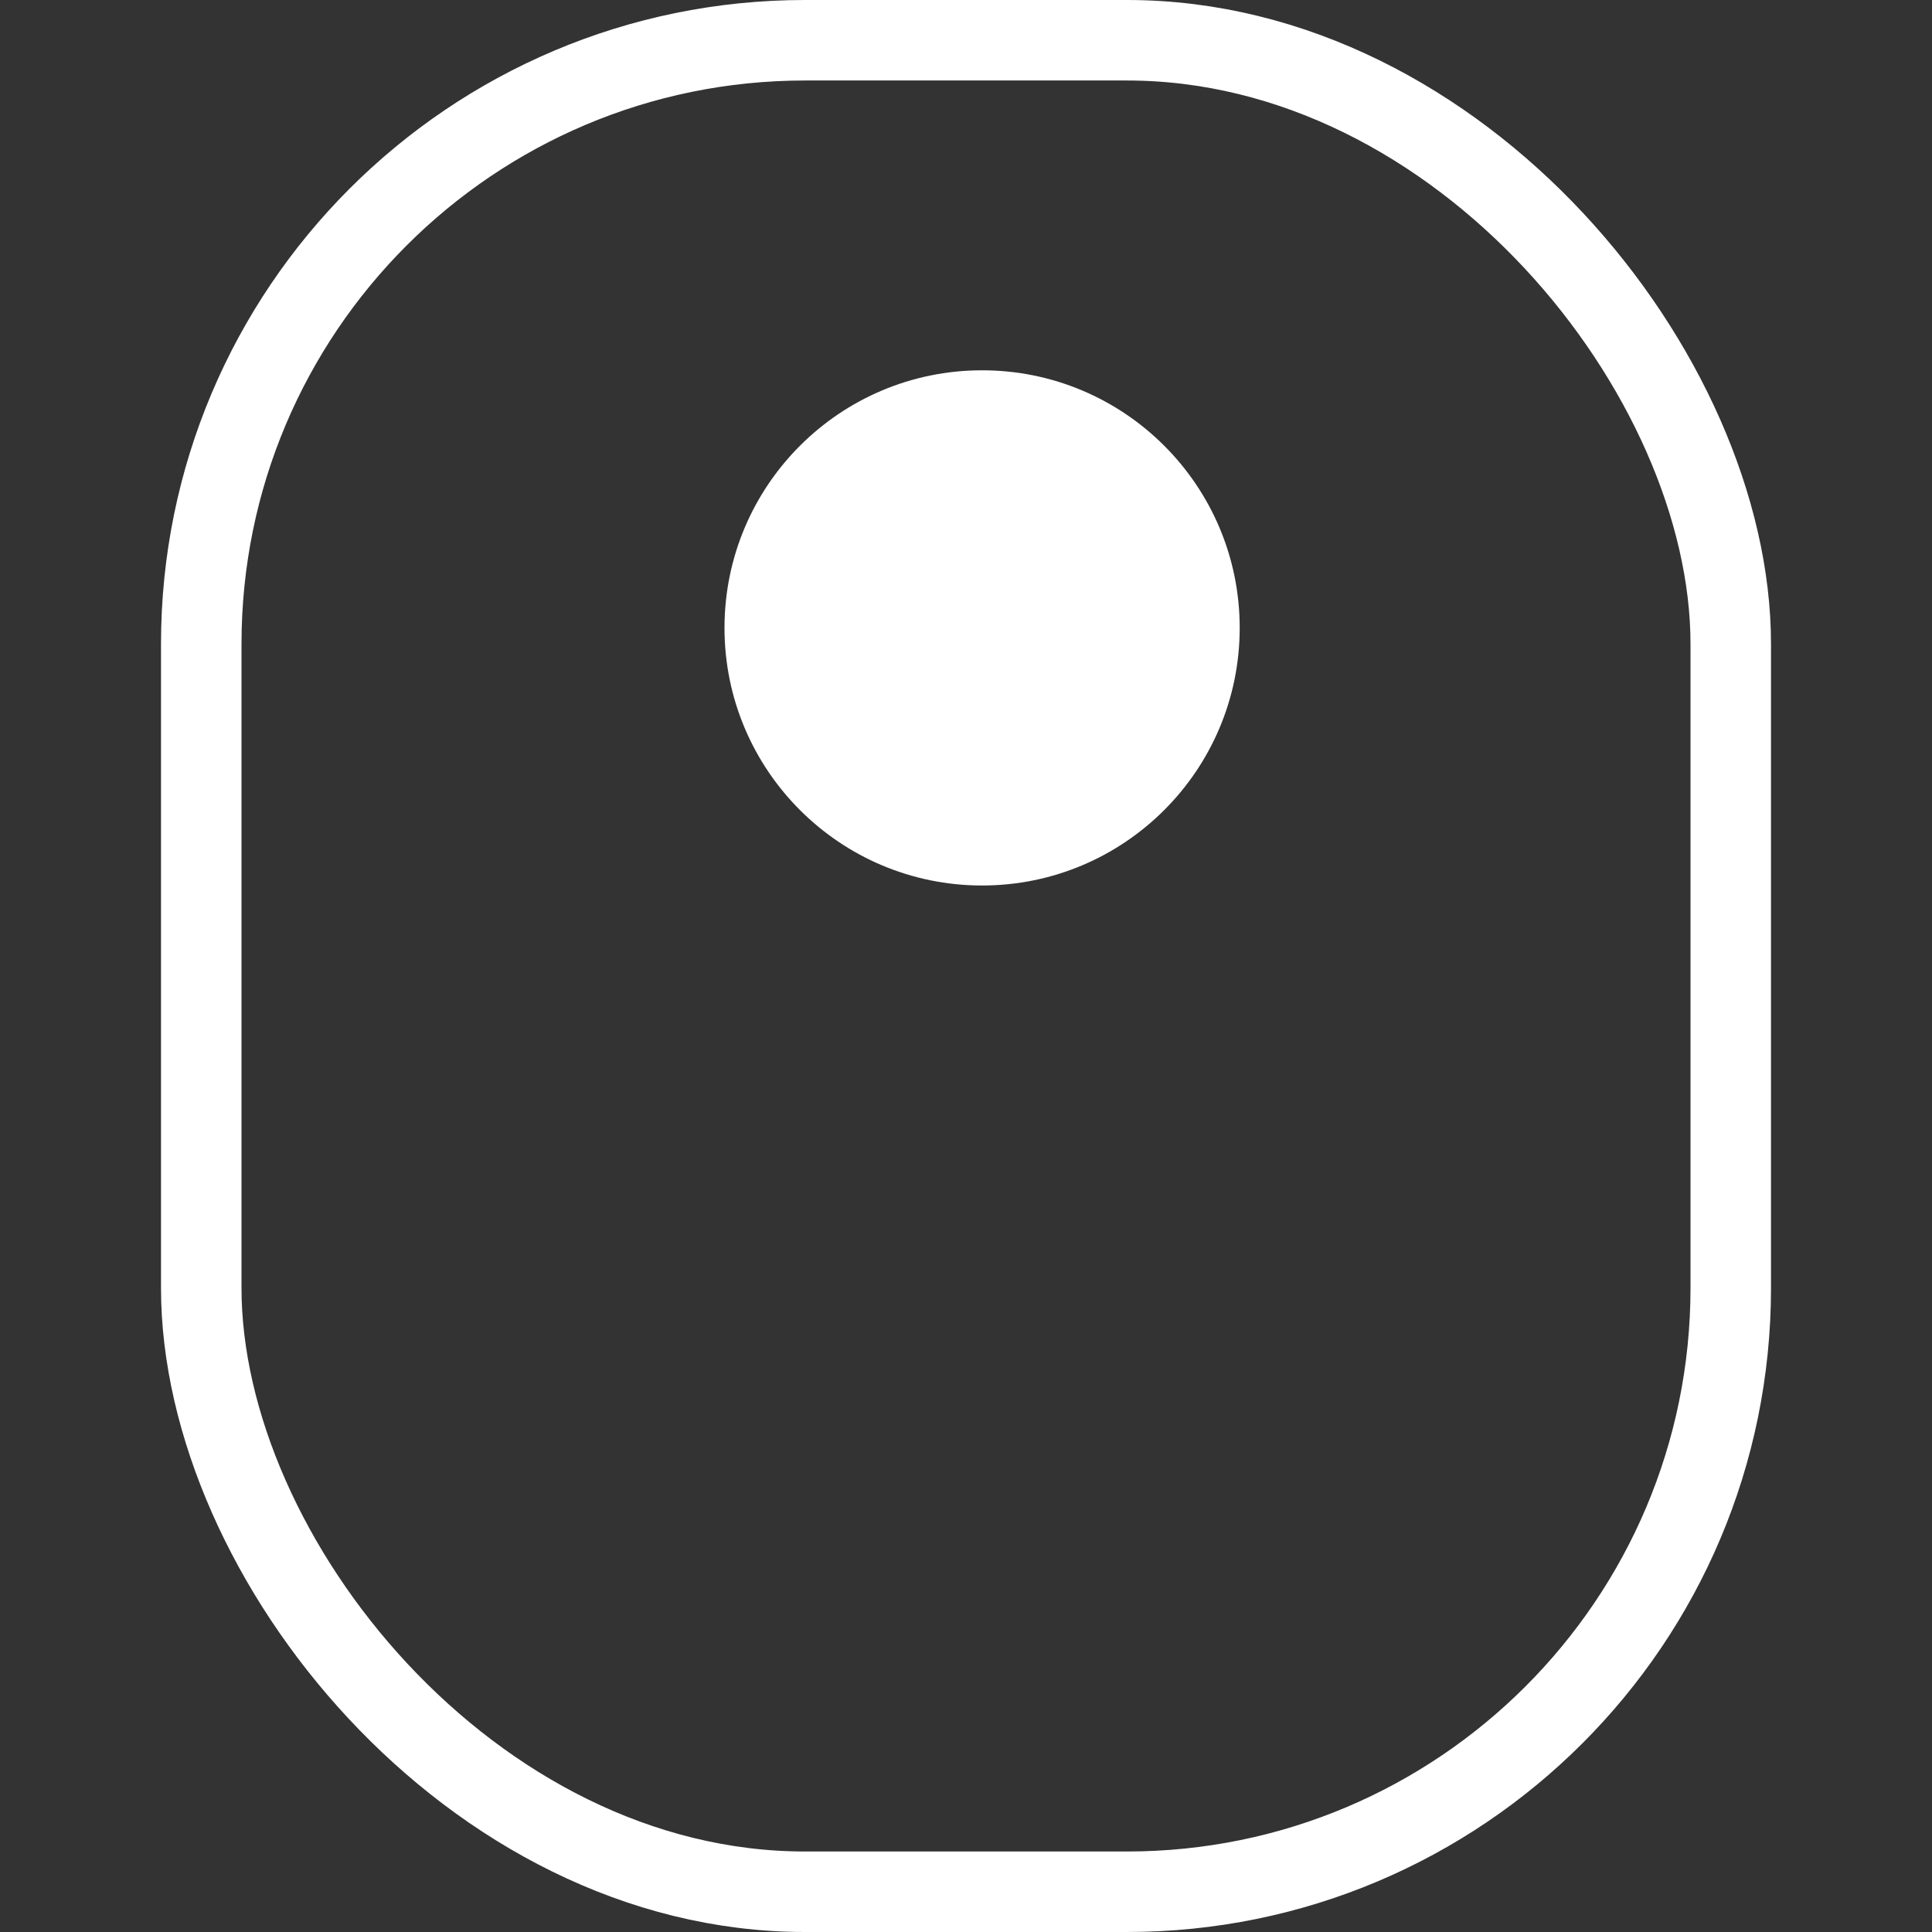 <svg width="24" height="24" viewBox="0 0 24 24" fill="none" xmlns="http://www.w3.org/2000/svg">
<rect x="0" y="0" width="24" height="24" fill="#333333" stroke="none"/>
<rect x="2.5" y="0.5" width="19" height="23" rx="7.5" stroke="white"/>
<circle cx="12.2" cy="7.8" r="3.2" fill="white"/>
</svg>
